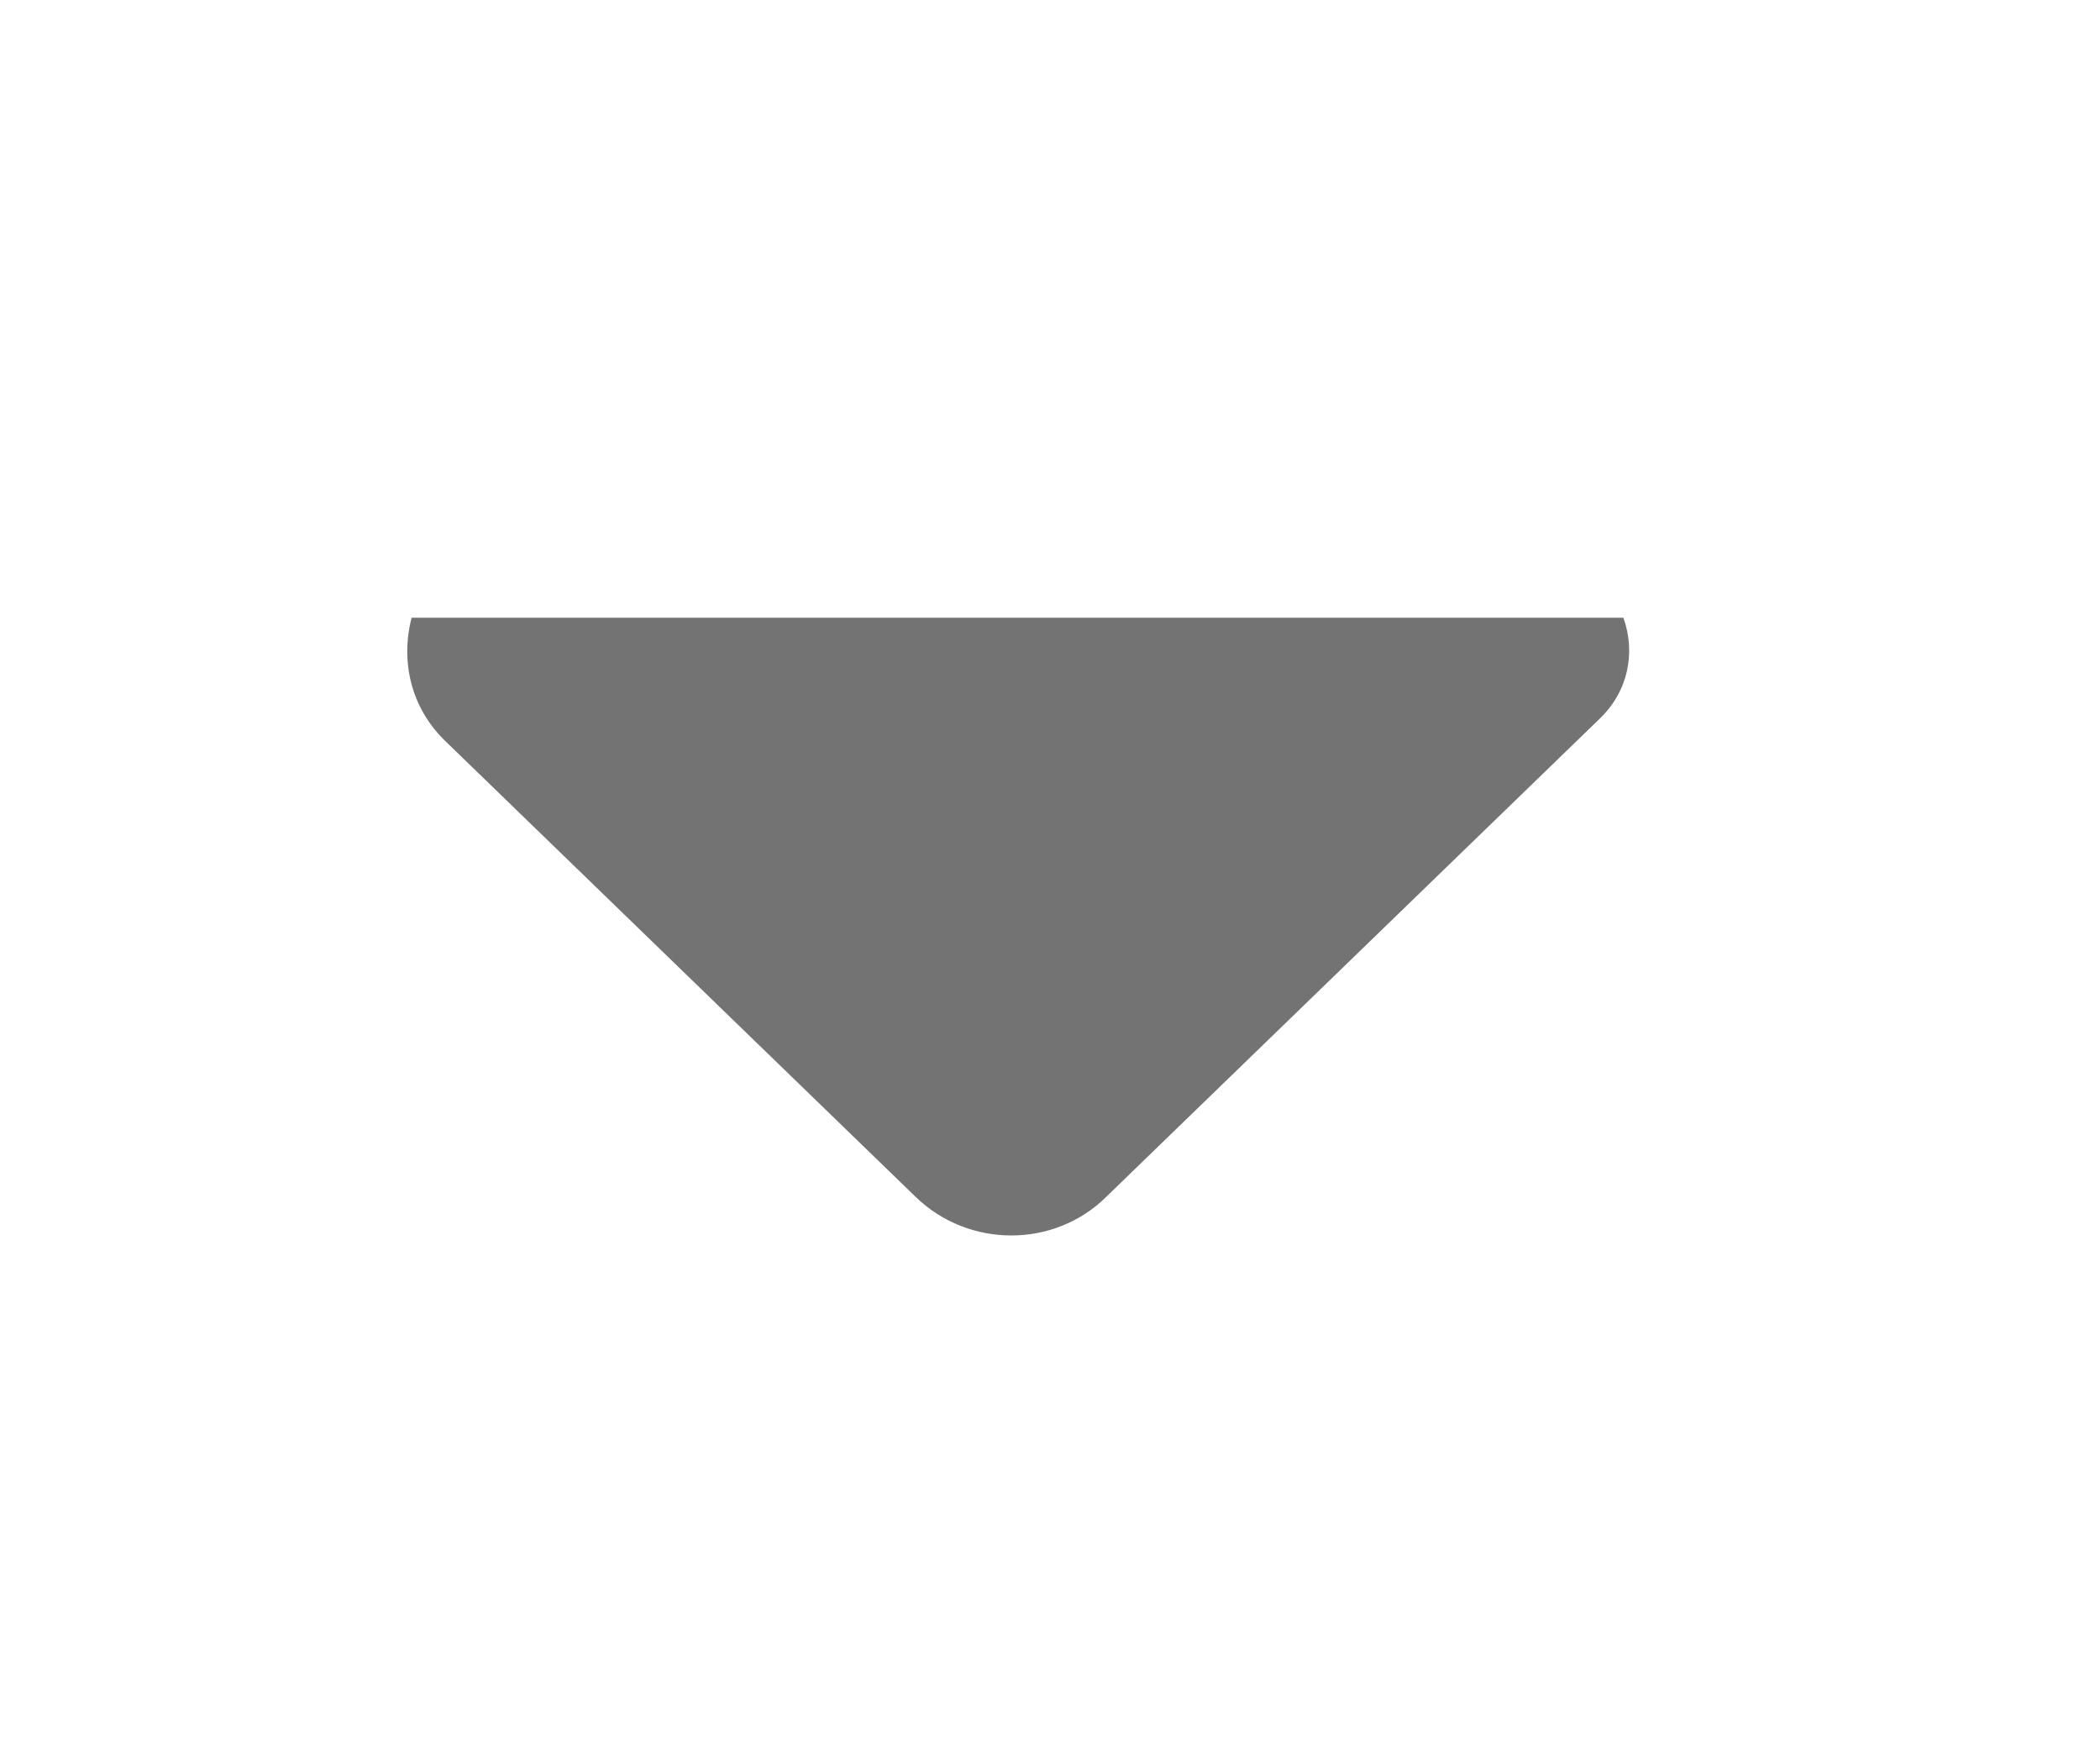 <svg width="18" height="15" viewBox="0 0 18 15" fill="none" xmlns="http://www.w3.org/2000/svg">
<path d="M3.528 5.294C3.432 5.666 3.52 6.064 3.817 6.351L7.849 10.258C8.303 10.698 9.036 10.698 9.481 10.258L13.714 6.157C13.959 5.92 14.02 5.59 13.915 5.294H3.528Z" fill="#737373"/>
</svg>
